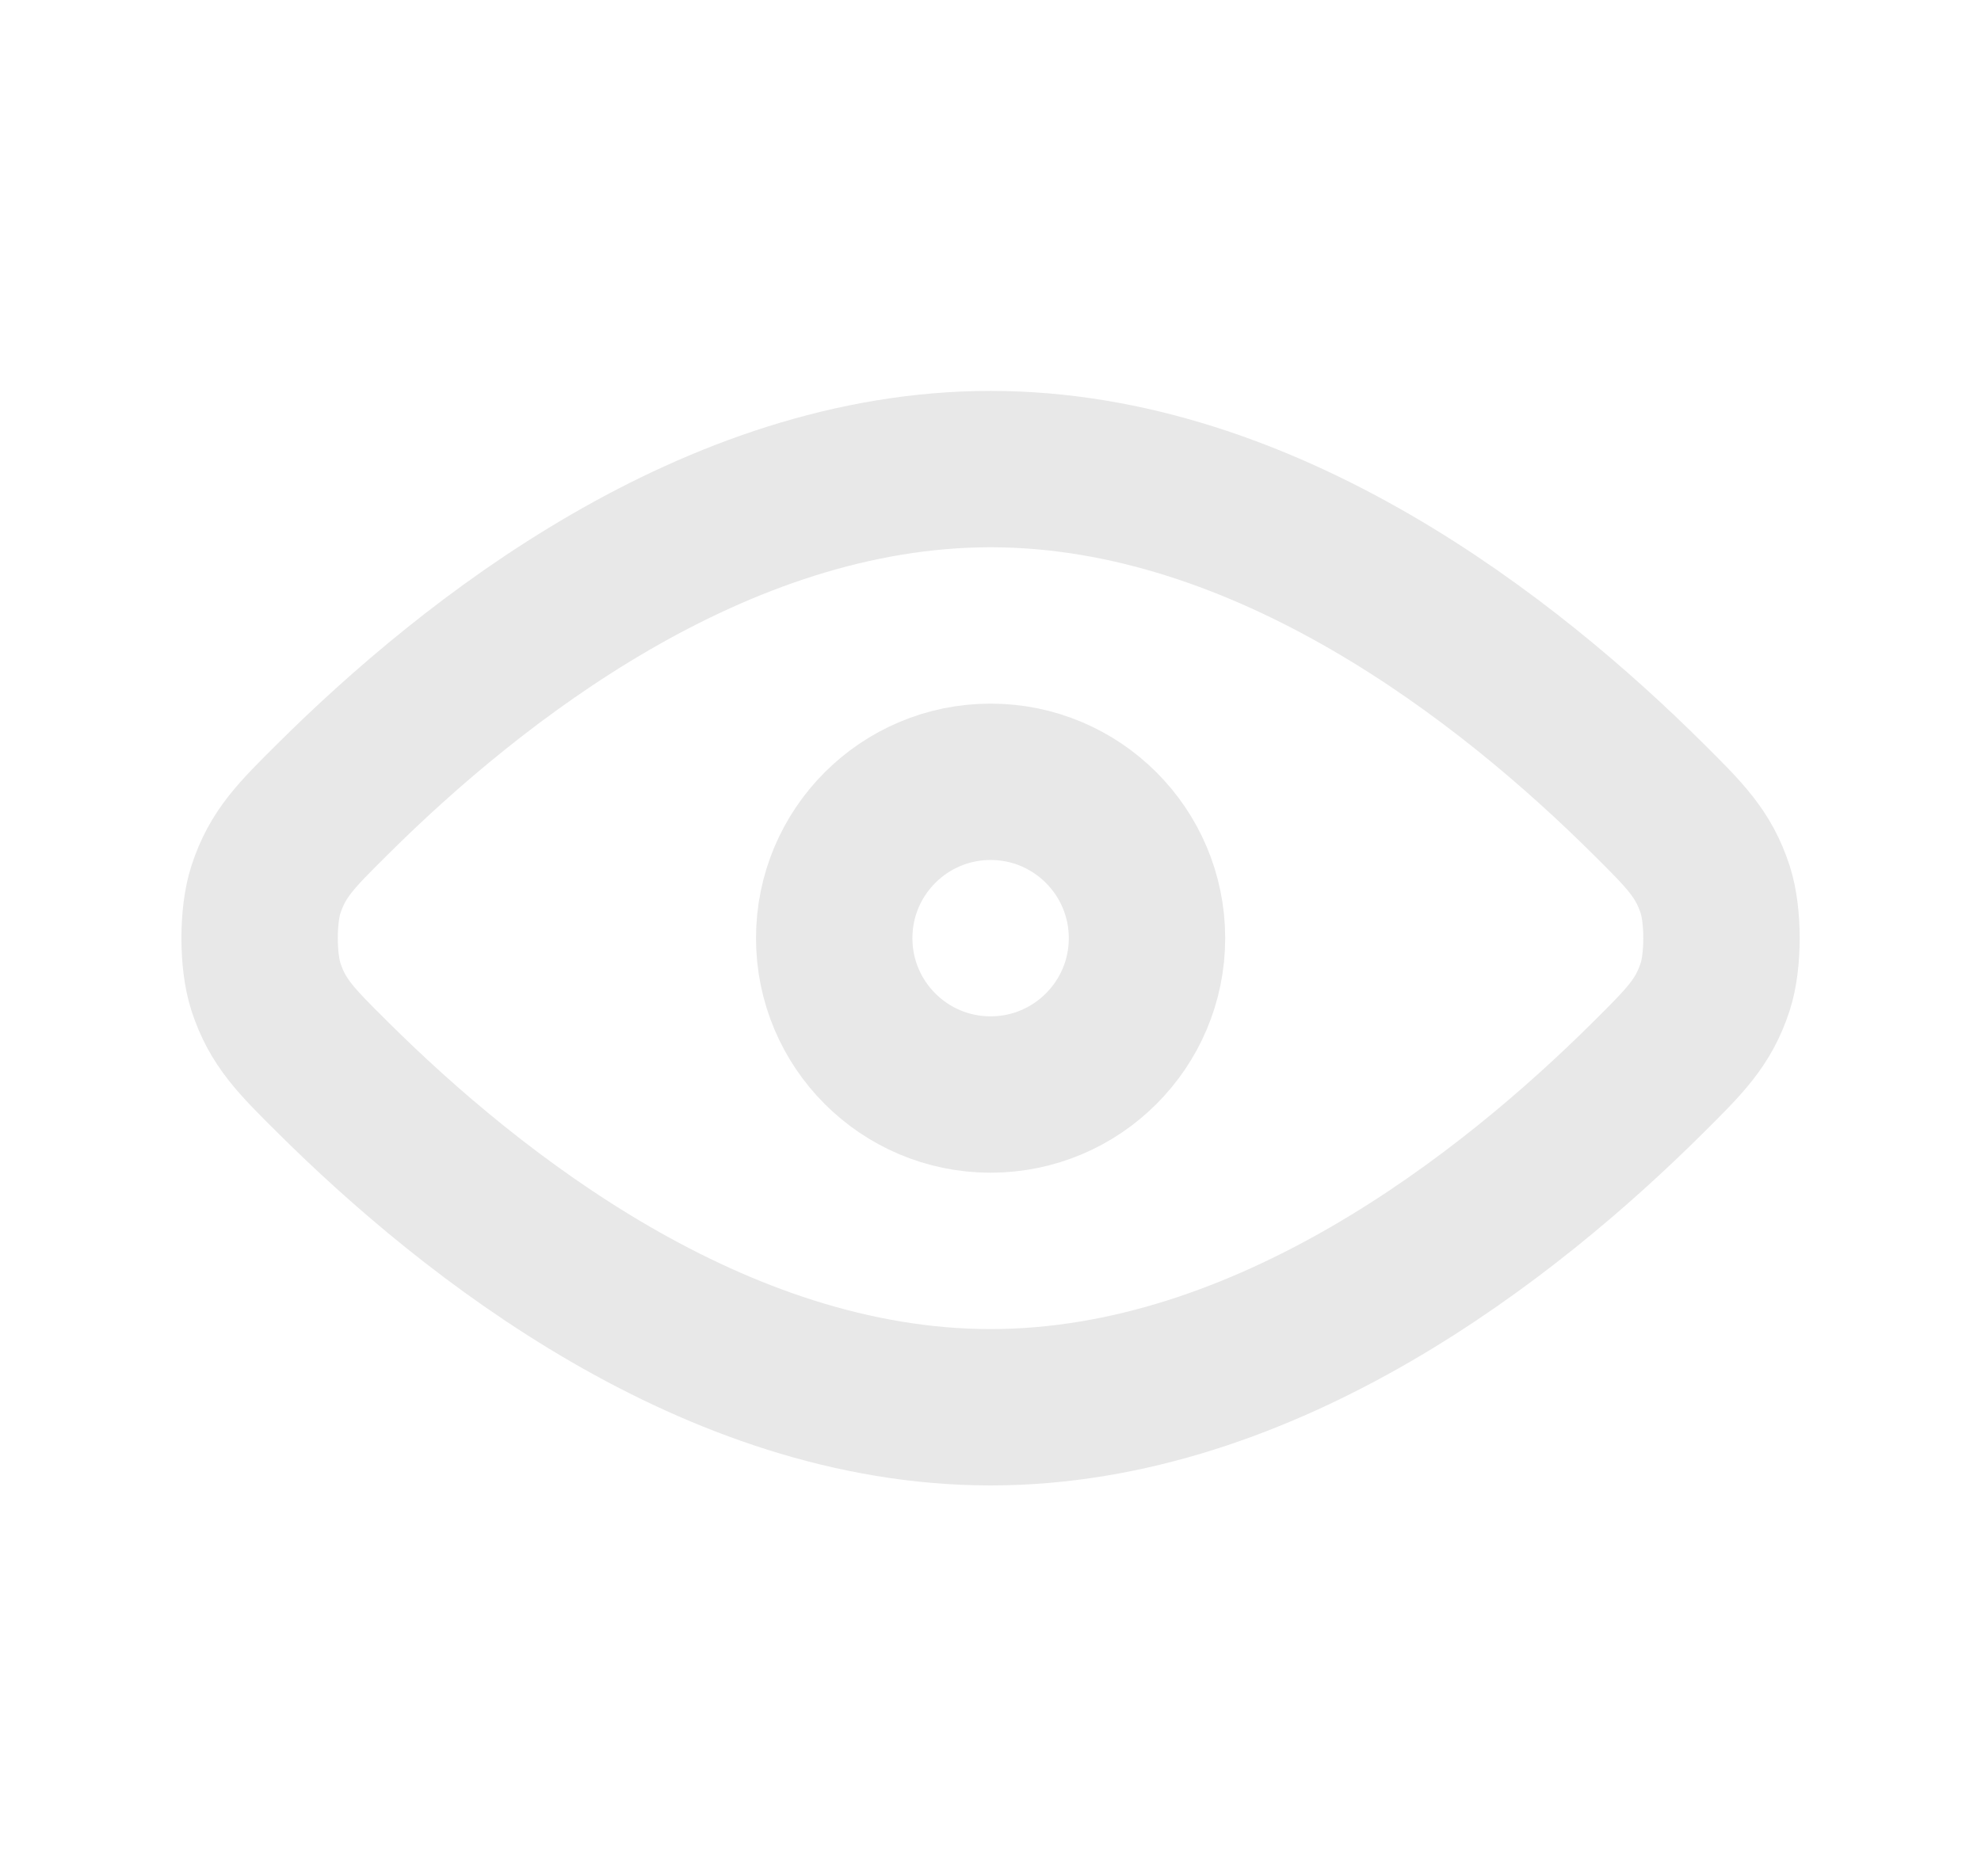 <svg width="19" height="18" viewBox="0 0 19 18" fill="none" xmlns="http://www.w3.org/2000/svg">
<path d="M3.191 10.334C4.525 11.661 6.853 13.5 9.501 13.5C12.149 13.5 14.476 11.661 15.81 10.334C16.162 9.984 16.339 9.809 16.451 9.465C16.531 9.22 16.531 8.78 16.451 8.535C16.339 8.191 16.162 8.016 15.81 7.666C14.476 6.339 12.149 4.5 9.501 4.5C6.853 4.5 4.525 6.339 3.191 7.666C2.838 8.016 2.662 8.191 2.55 8.535C2.47 8.78 2.47 9.22 2.55 9.465C2.662 9.809 2.838 9.984 3.191 10.334Z" stroke="#E8E8E8" stroke-width="1.5" stroke-linecap="round" stroke-linejoin="round"/>
<path d="M8.001 9C8.001 9.828 8.672 10.5 9.501 10.5C10.329 10.5 11.001 9.828 11.001 9C11.001 8.172 10.329 7.5 9.501 7.5C8.672 7.5 8.001 8.172 8.001 9Z" stroke="#E8E8E8" stroke-width="1.5" stroke-linecap="round" stroke-linejoin="round"/>
</svg>
